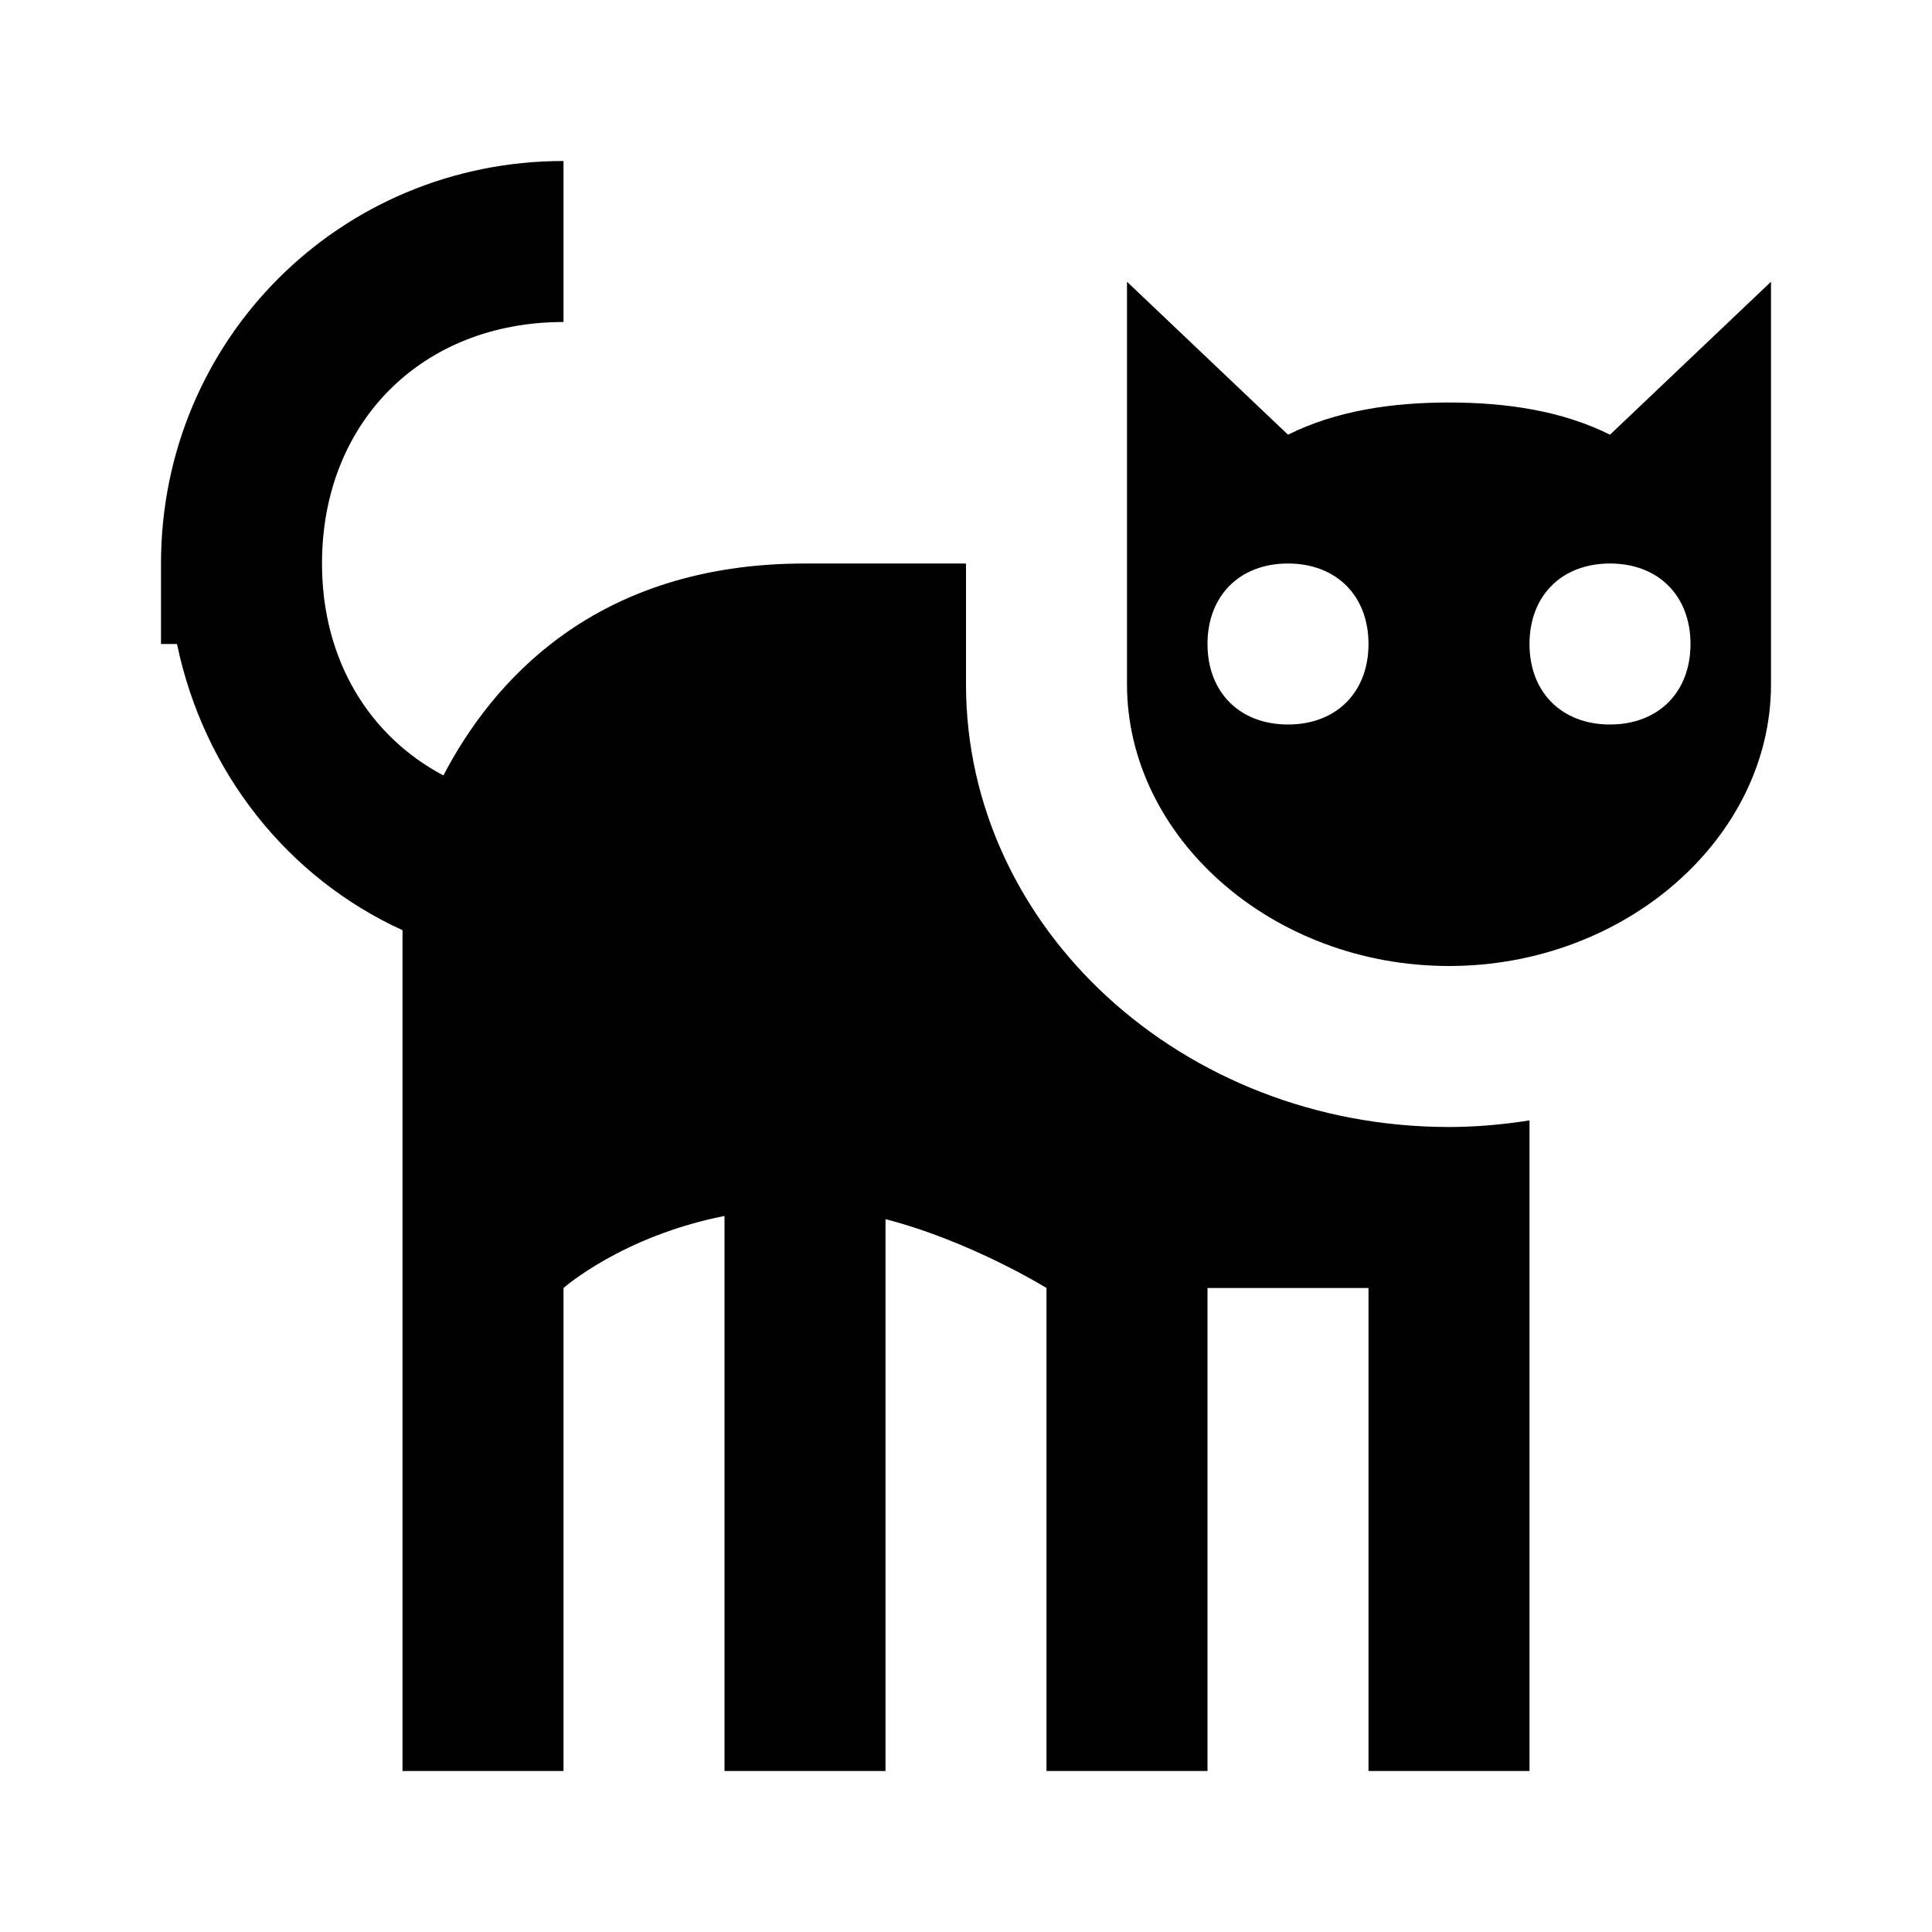 <?xml version="1.0"?>
<svg xmlns="http://www.w3.org/2000/svg" viewBox="0 0 24 24">
    <path style="line-height:normal;text-indent:0;text-align:start;text-decoration-line:none;text-decoration-style:solid;text-decoration-color:#000;text-transform:none;block-progression:tb;isolation:auto;mix-blend-mode:normal" d="M 7 2 C 4.223 2 2 4.223 2 7 L 2 8 L 2.199 8 C 2.53 9.594 3.575 10.905 5 11.555 L 5 22 L 7 22 L 7 16 C 7 16 7.726 15.357 9 15.105 L 9 22 L 11 22 L 11 15.145 C 12.065 15.42 13 16 13 16 L 13 22 L 15 22 L 15 16 L 17 16 L 17 22 L 19 22 L 19 13.918 C 18.674 13.969 18.341 14 18 14 C 14.692 14 12 11.533 12 8.5 L 12 7 L 10 7 C 7.387 7 6.113 8.474 5.508 9.633 C 4.585 9.143 4 8.197 4 7 C 4 5.243 5.243 4 7 4 L 7 2 z M 14 3.5 L 14 8.5 C 14 10.4 15.8 12 18 12 C 20.2 12 22 10.4 22 8.5 L 22 3.5 L 20 5.4 C 19.4 5.1 18.7 5 18 5 C 17.3 5 16.6 5.1 16 5.4 L 14 3.5 z M 16 7 C 16.6 7 17 7.4 17 8 C 17 8.6 16.6 9 16 9 C 15.4 9 15 8.6 15 8 C 15 7.4 15.4 7 16 7 z M 20 7 C 20.6 7 21 7.4 21 8 C 21 8.6 20.6 9 20 9 C 19.4 9 19 8.6 19 8 C 19 7.4 19.4 7 20 7 z" font-weight="400" font-family="sans-serif" white-space="normal" overflow="visible"/>
</svg>
